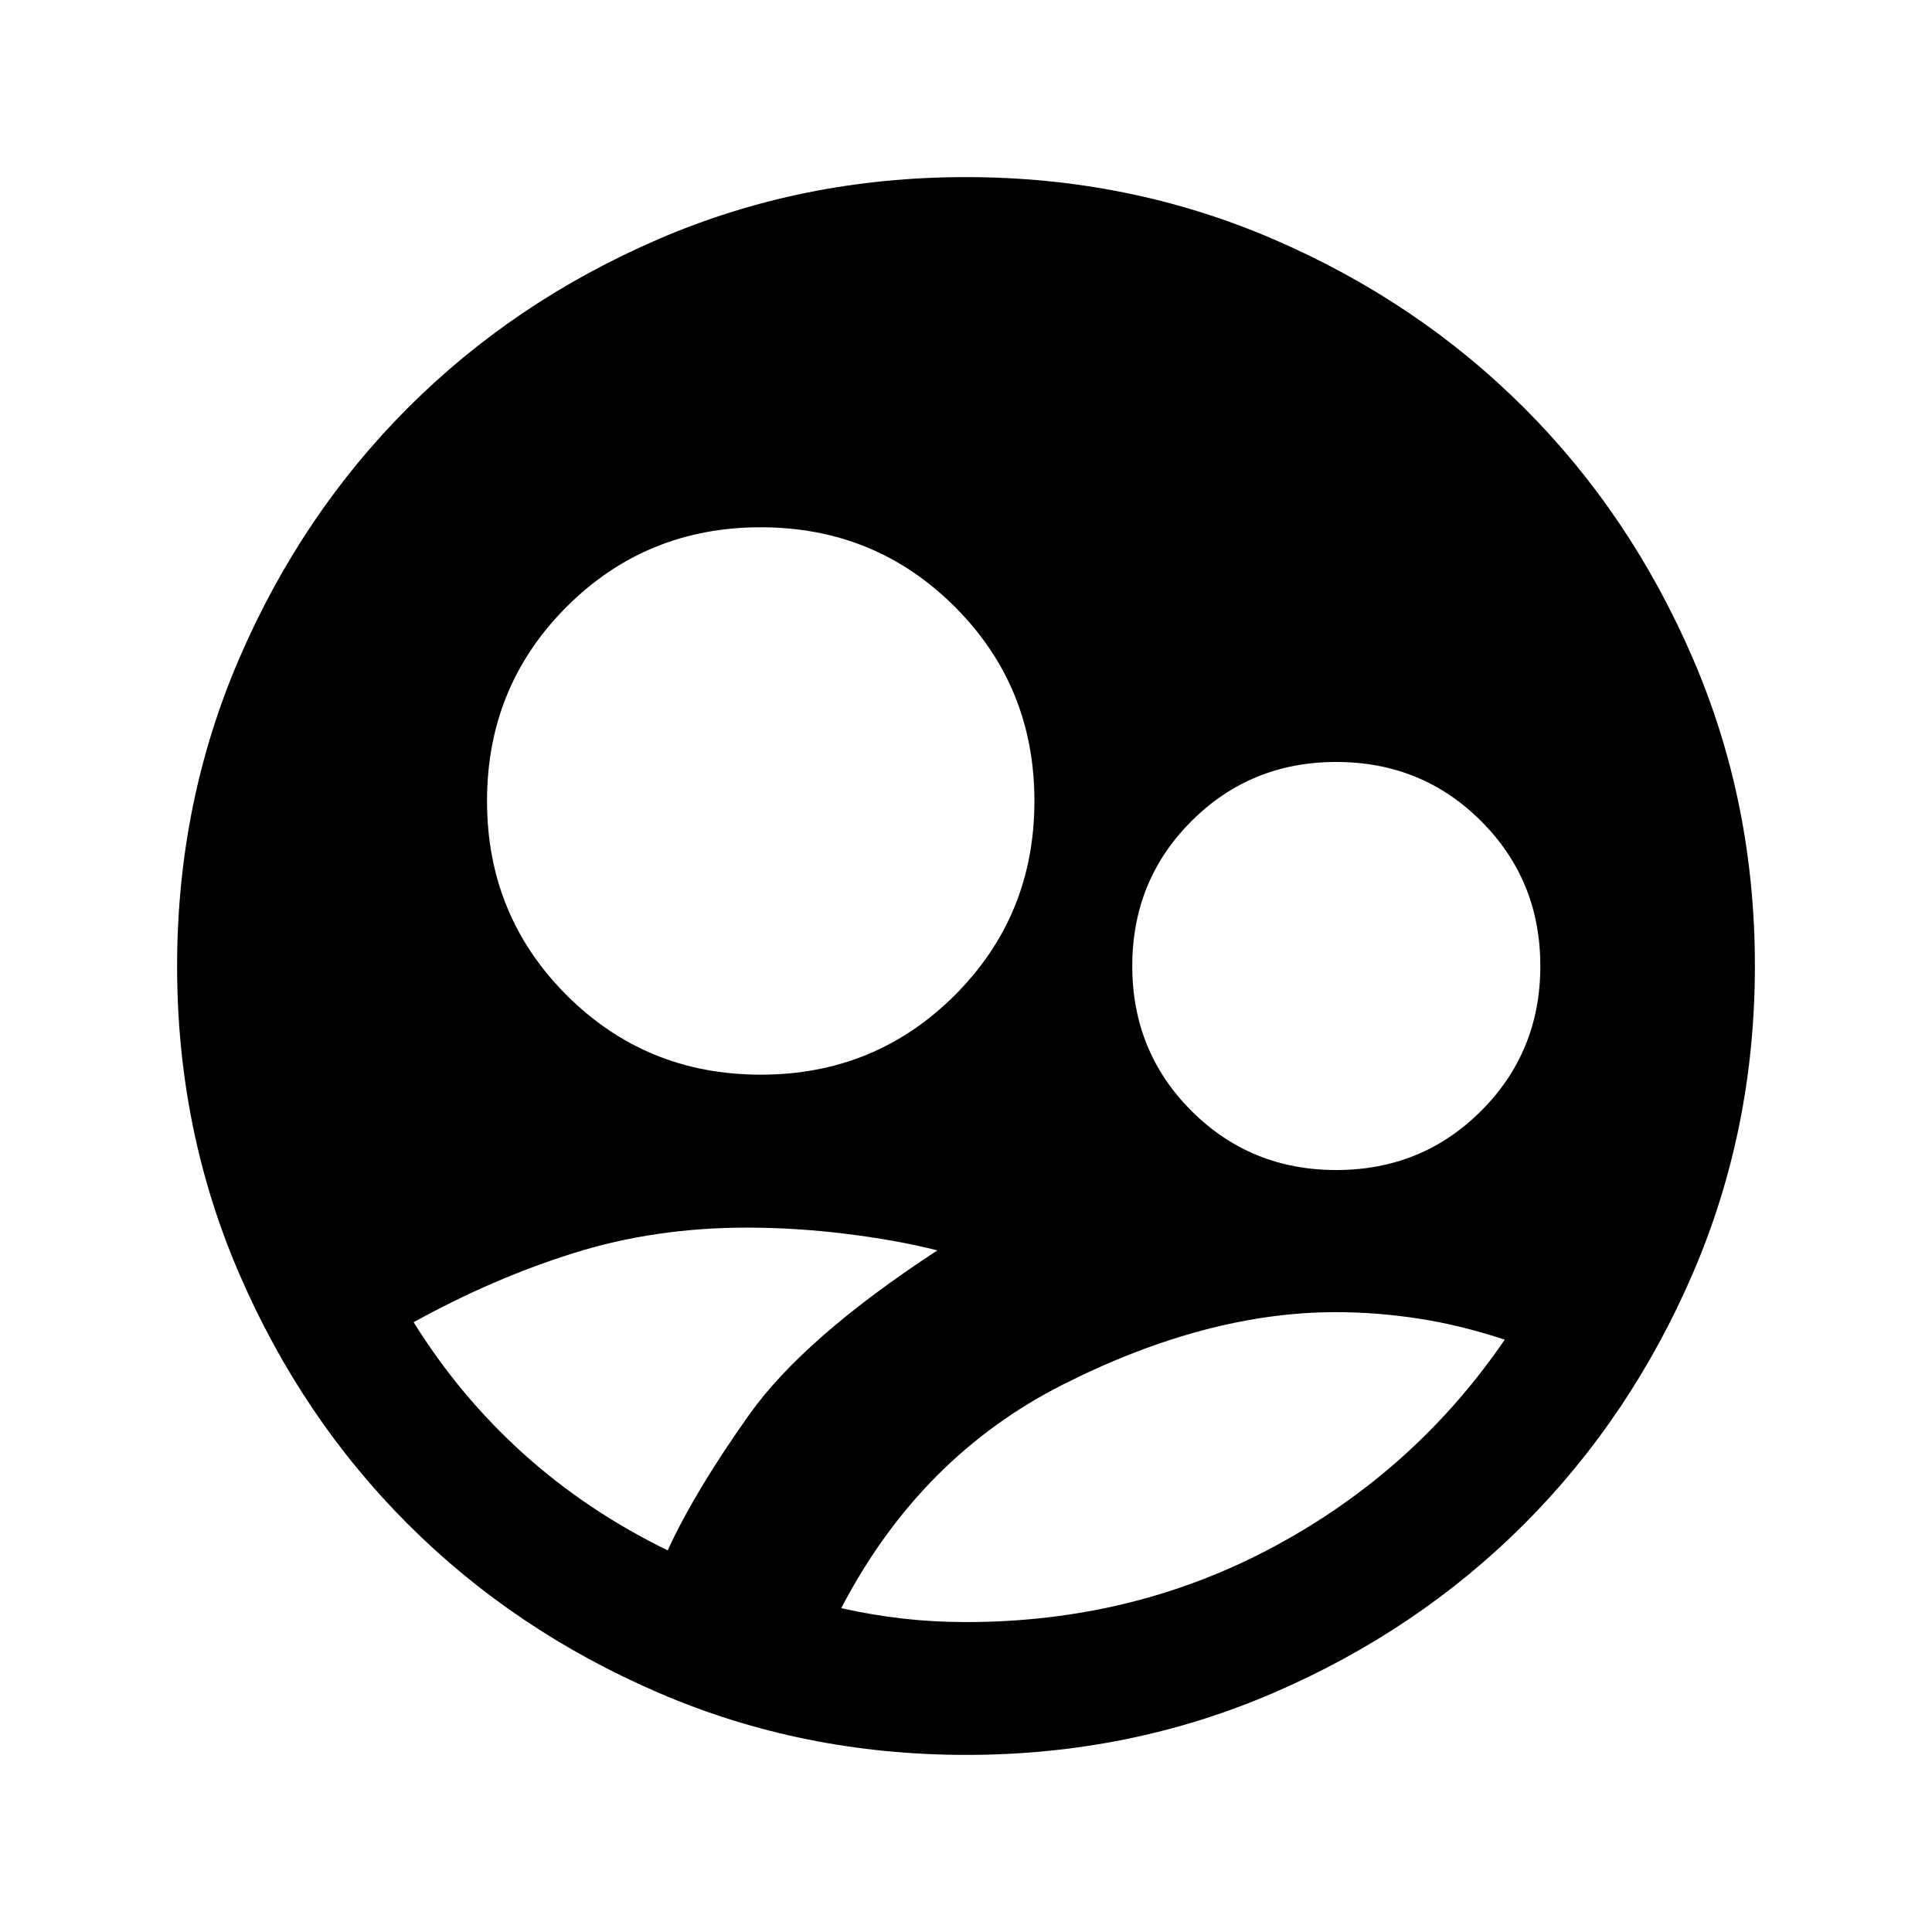<svg xmlns="http://www.w3.org/2000/svg" height="24" viewBox="0 -960 960 960" width="24"><path d="M480.13-88q-81.31 0-152.89-30.86-71.57-30.86-124.52-83.76-52.95-52.9-83.83-124.42Q88-398.55 88-479.87q0-81.31 30.86-152.89 30.86-71.57 83.76-124.52 52.9-52.95 124.42-83.83Q398.55-872 479.87-872q81.31 0 152.89 30.86 71.57 30.86 124.52 83.76 52.95 52.9 83.83 124.42Q872-561.45 872-480.13q0 81.31-30.86 152.89-30.86 71.57-83.76 124.52-52.9 52.95-124.42 83.83Q561.45-88 480.13-88ZM378-426q56.94 0 96.47-39.53T514-562q0-56.94-39.53-96.47T378-698q-56.94 0-96.47 39.53T242-562q0 56.94 39.53 96.47T378-426Zm286 47.38q42.58 0 71.98-29.4 29.4-29.4 29.4-71.98 0-42.58-29.4-71.98-29.4-29.4-71.98-29.4-42.58 0-71.98 29.4-29.4 29.4-29.4 71.98 0 42.58 29.4 71.98 29.4 29.4 71.98 29.4ZM480-154q83.38 0 153.27-37.62 69.88-37.61 114.42-102.69-21.69-7.23-42.61-10.46-20.93-3.23-41.29-3.23-64.25 0-135.37 35.85Q457.31-236.31 418-160.92q15.38 3.46 30.67 5.19Q463.95-154 480-154Zm-148.23-35.62q13.46-29.38 40.58-67.53 27.11-38.16 93.42-81.54-20.46-5.16-45.46-8.23-25-3.08-49.23-3.08-45.7 0-85.93 12.62-40.23 12.61-79.61 34.38 22.69 36.54 54.31 65.12 31.61 28.57 71.92 48.26Z"/></svg>